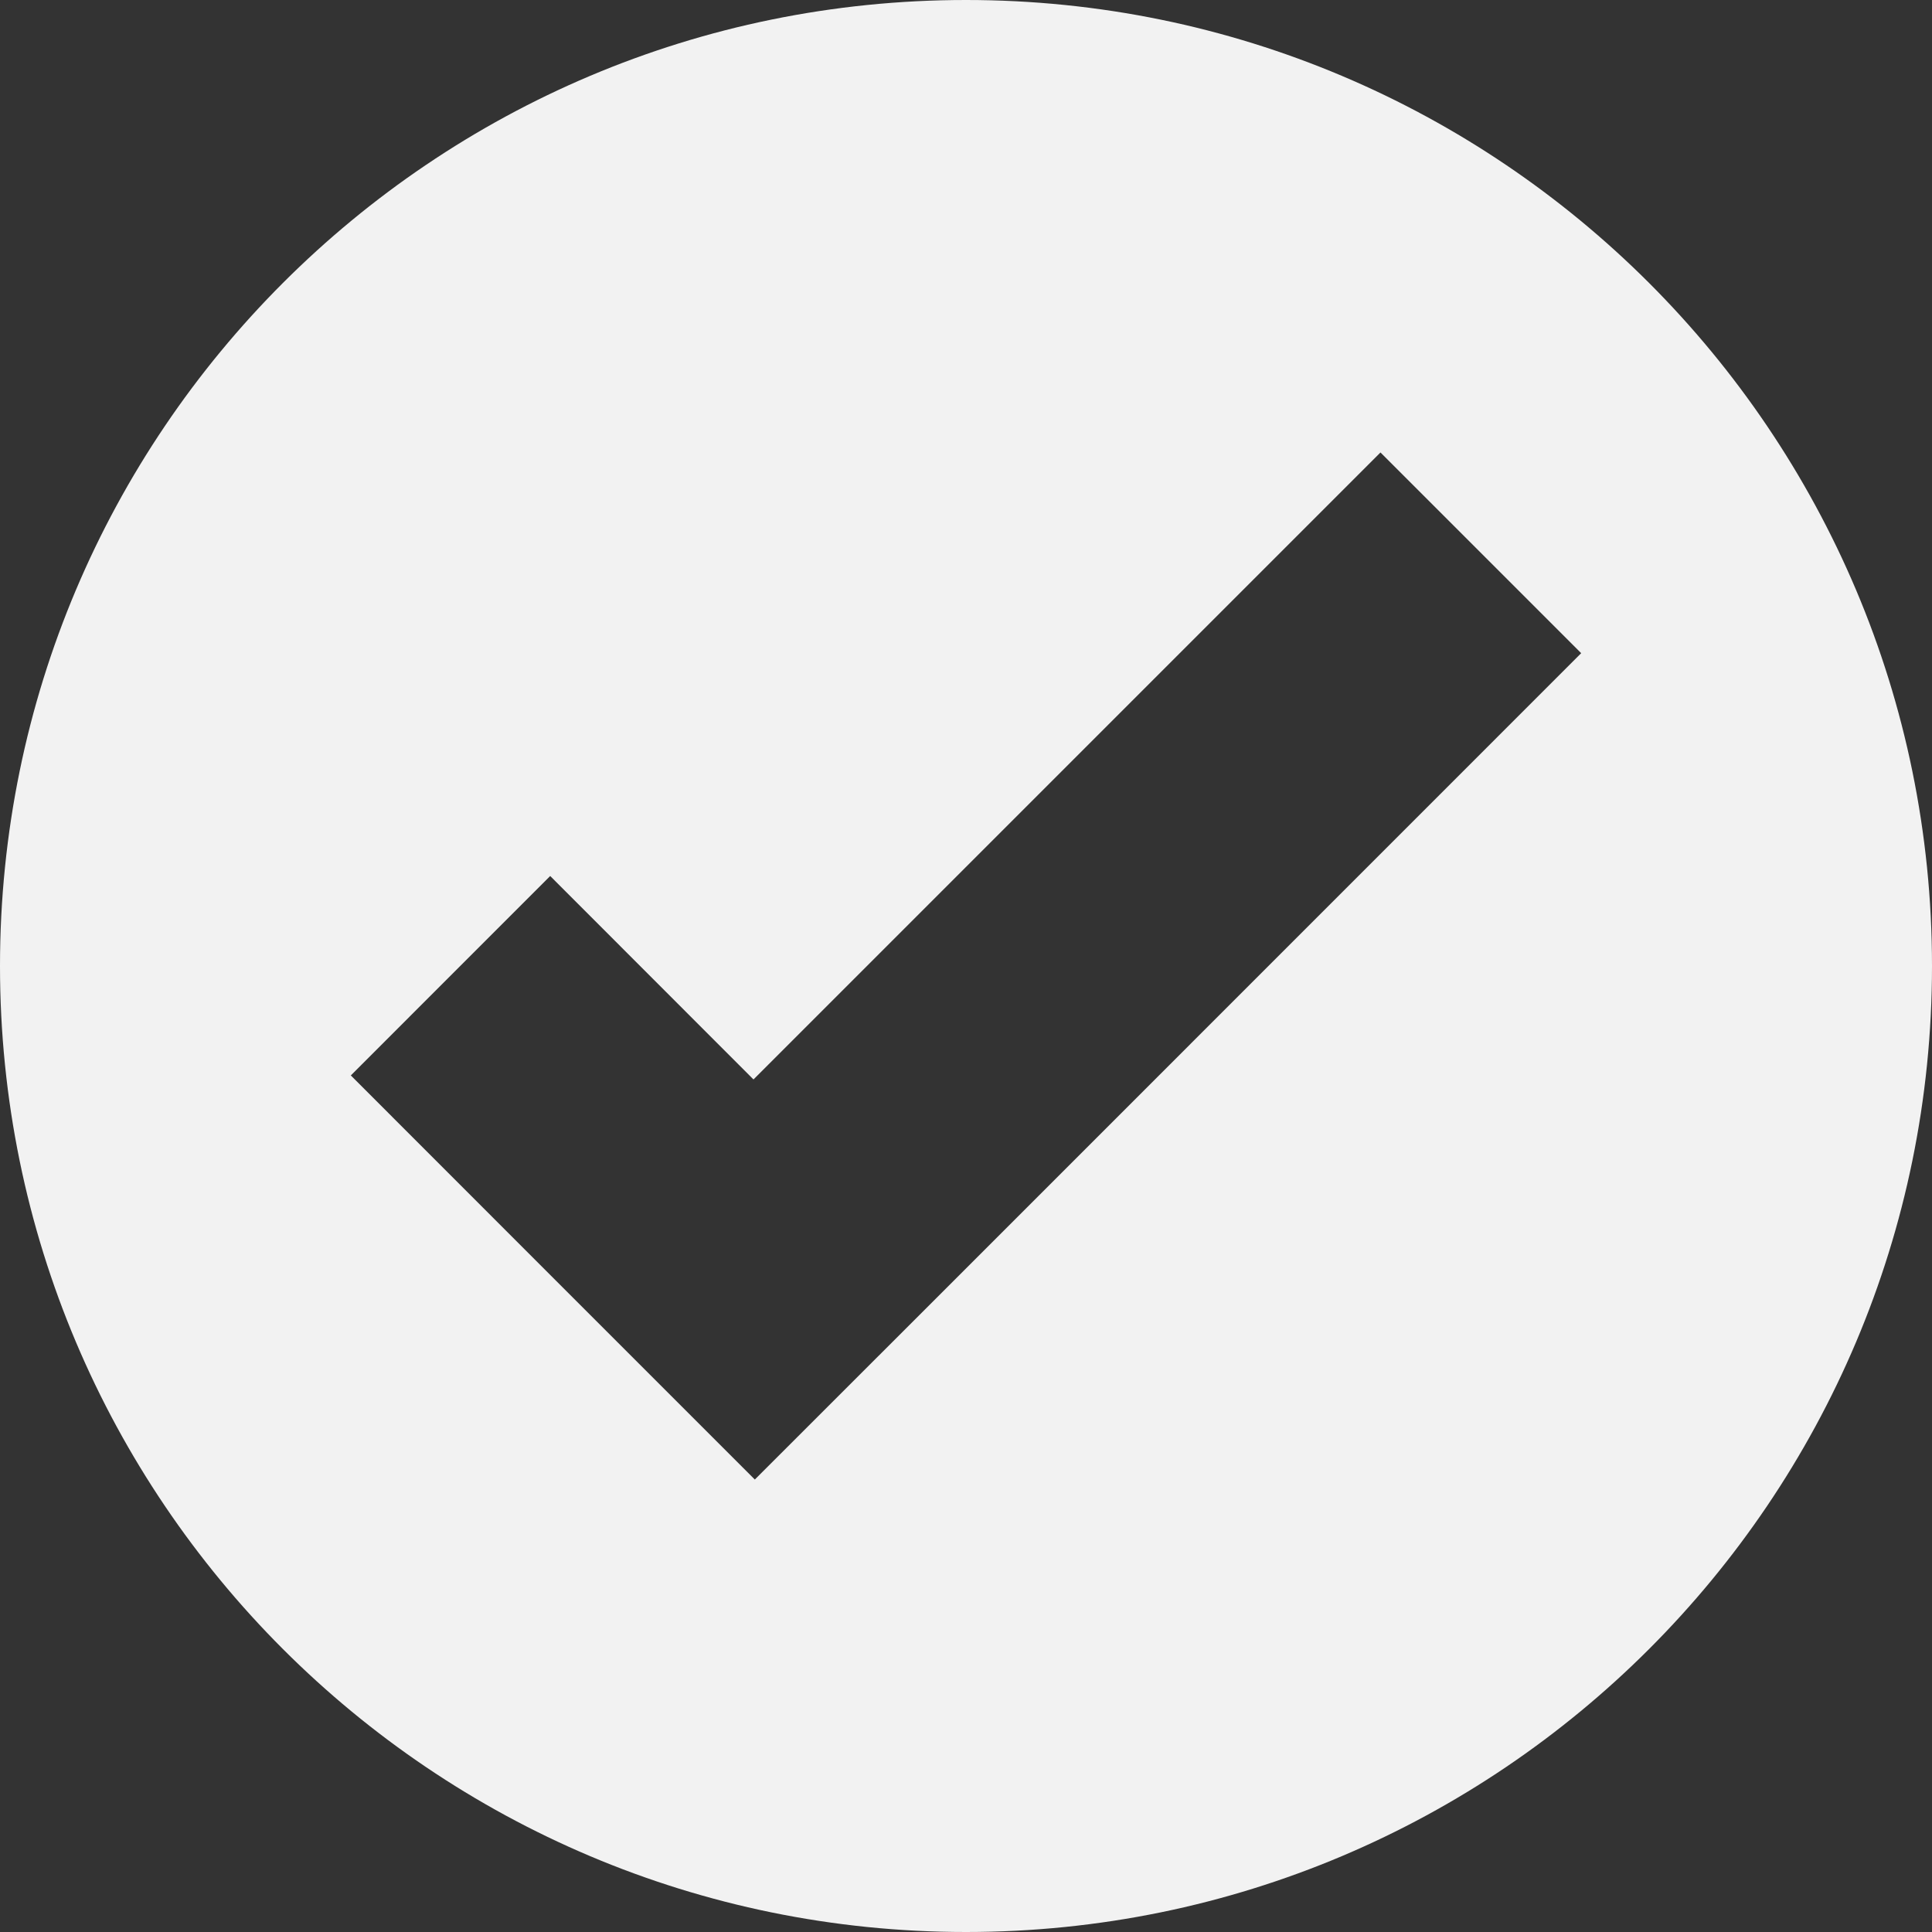 <svg width="36" height="36" viewBox="0 0 36 36" fill="none" xmlns="http://www.w3.org/2000/svg">
<rect x="0" y="0" width="36" height="36" fill="#333333" stroke="none"/>
<g clip-path="url(#clip0_52_8)">
<path d="M18 0C8.059 0 0 8.059 0 18C0 27.941 8.059 36 18 36C27.941 36 36 27.941 36 18C36 8.059 27.941 0 18 0ZM25.723 8.431L29.463 12.171L17.782 23.854L14.065 27.569L10.325 23.829L6.537 20.039L10.252 16.323L14.04 20.114L25.723 8.431Z" fill="#F2F2F2"/>
</g>
<defs>
<clipPath id="clip0_52_8">
<rect width="36" height="36" fill="white"/>
</clipPath>
</defs>
</svg>

